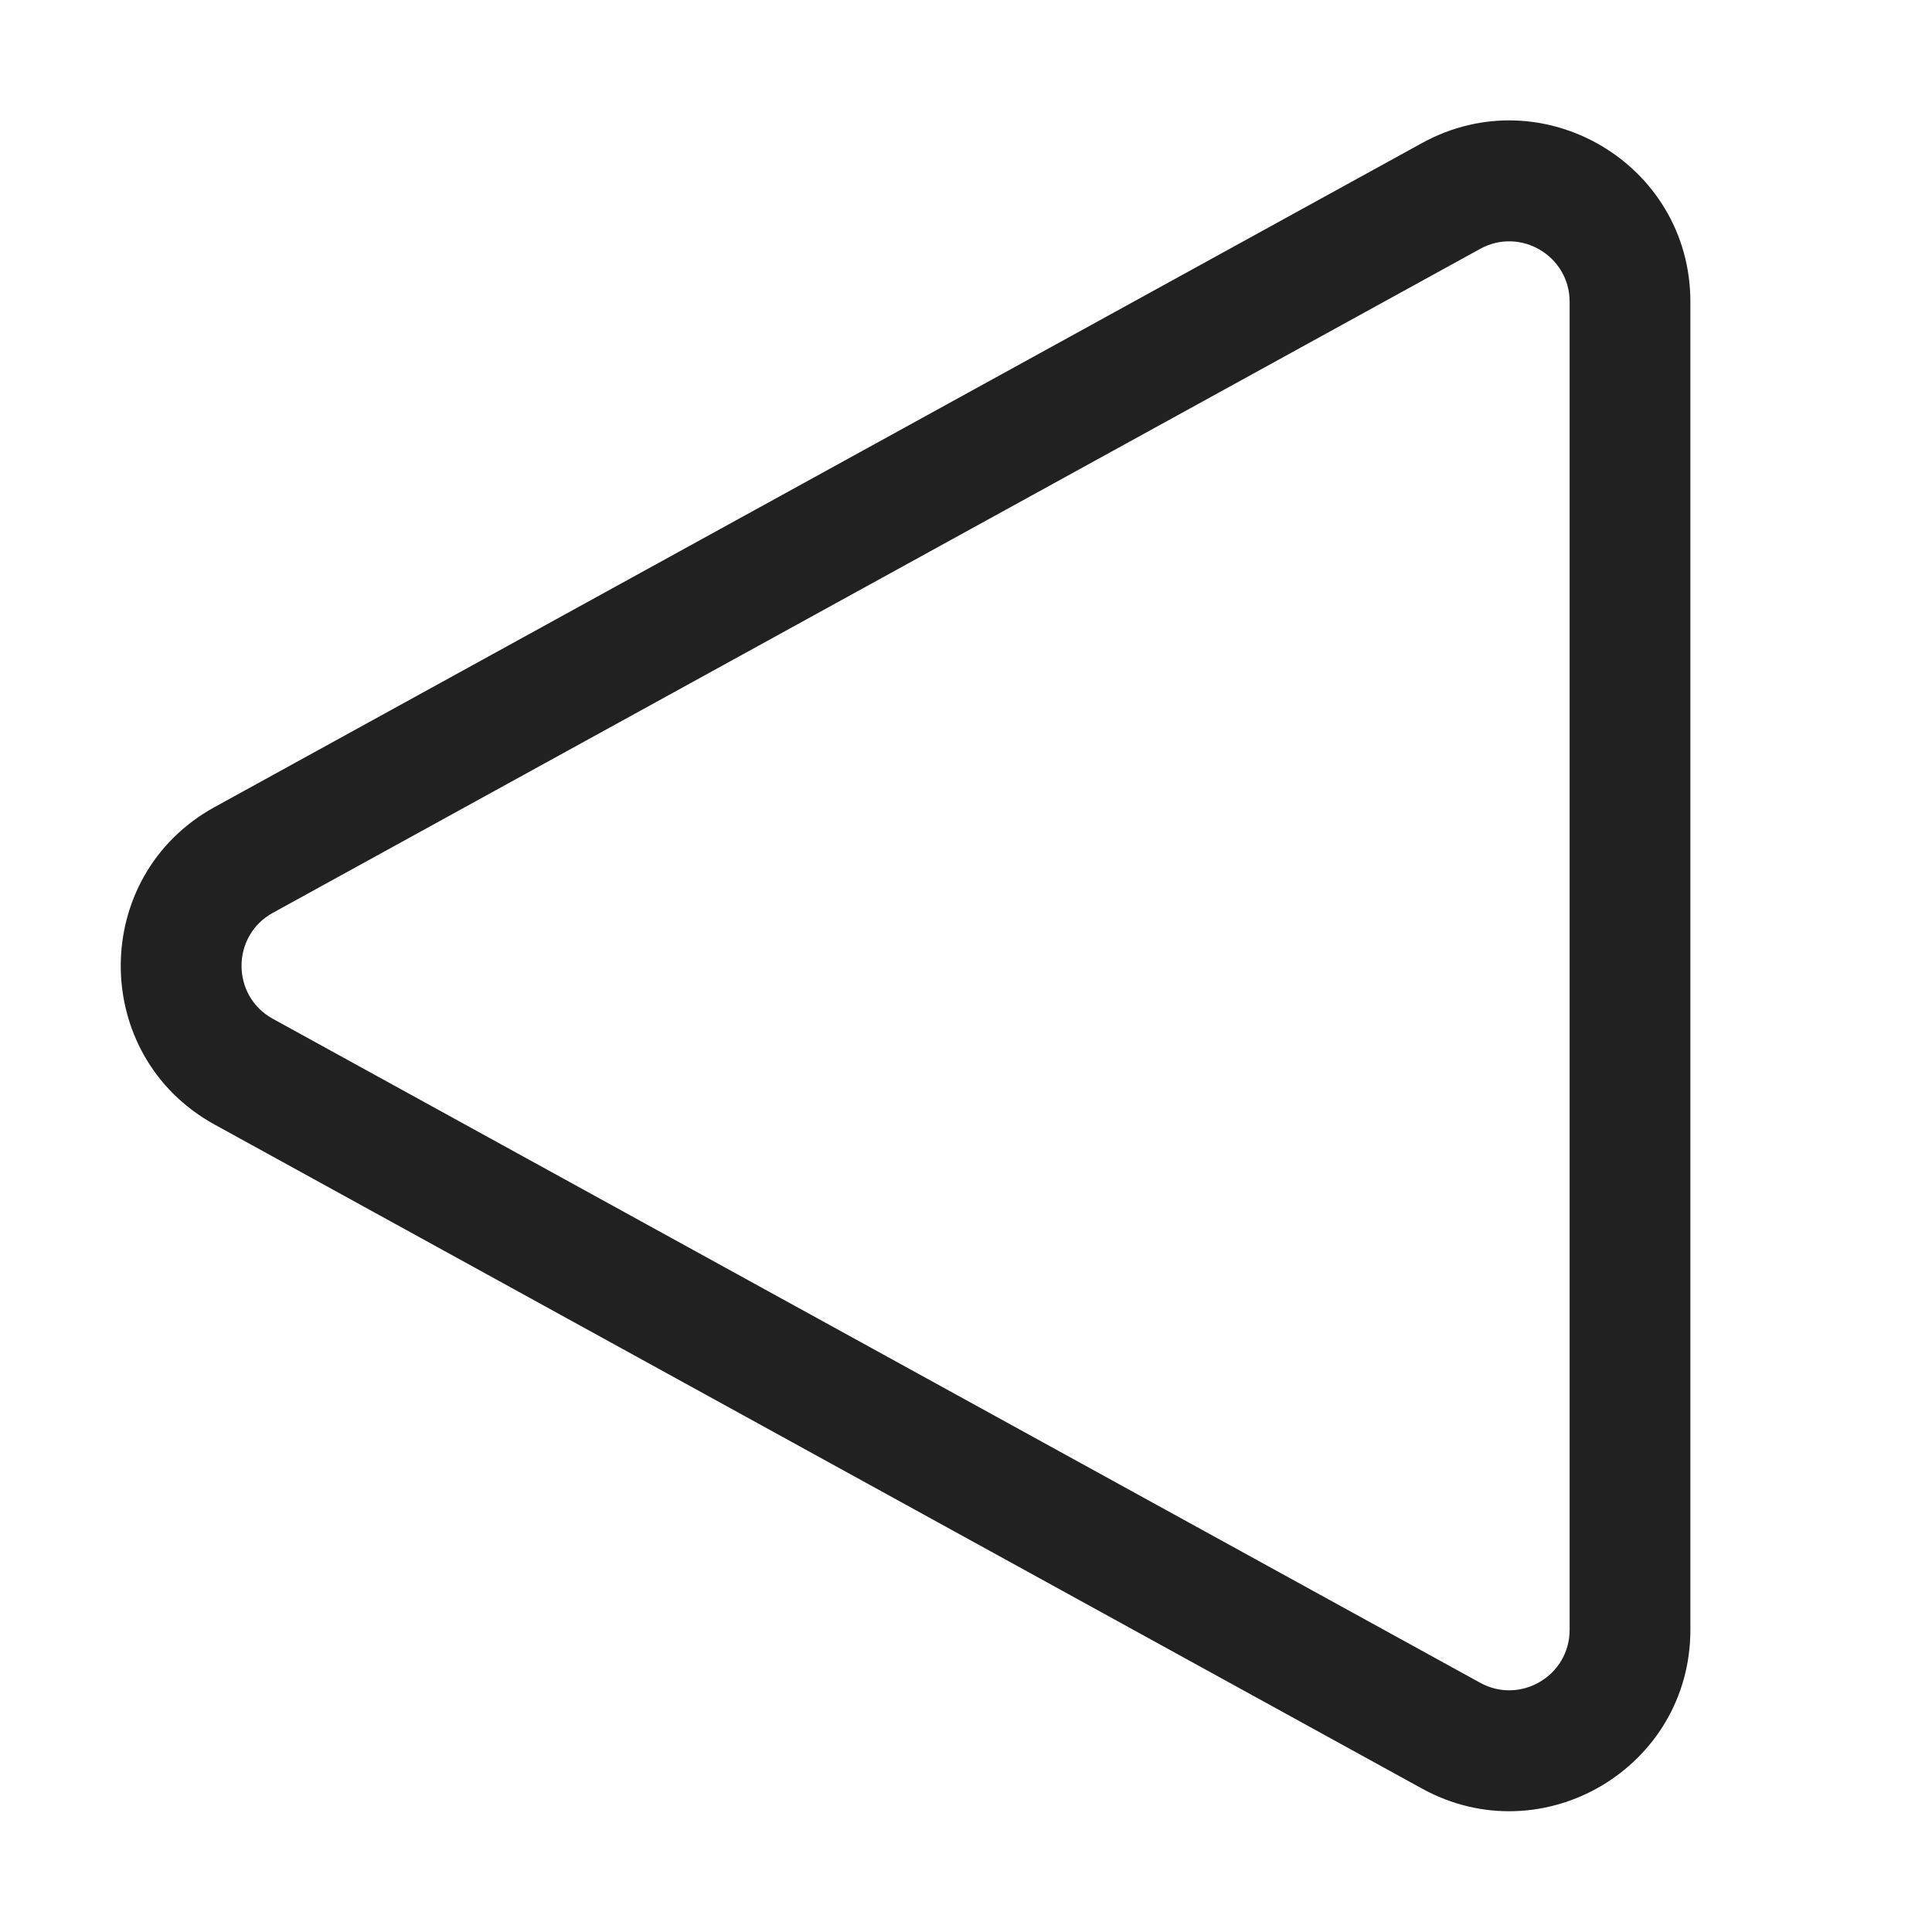 <svg width="16" height="16" viewBox="0 0 16 16" fill="none" xmlns="http://www.w3.org/2000/svg">
<path d="M1.777 9.313C0.741 8.743 0.741 7.254 1.777 6.684L11.776 1.185C12.776 0.635 13.999 1.358 13.999 2.499V13.498C13.999 14.639 12.776 15.362 11.776 14.812L1.777 9.313ZM2.259 7.56C1.914 7.75 1.914 8.247 2.259 8.437L12.258 13.936C12.591 14.119 12.999 13.878 12.999 13.498V2.499C12.999 2.119 12.591 1.878 12.258 2.061L2.259 7.56Z" fill="#212121"/>
</svg>
